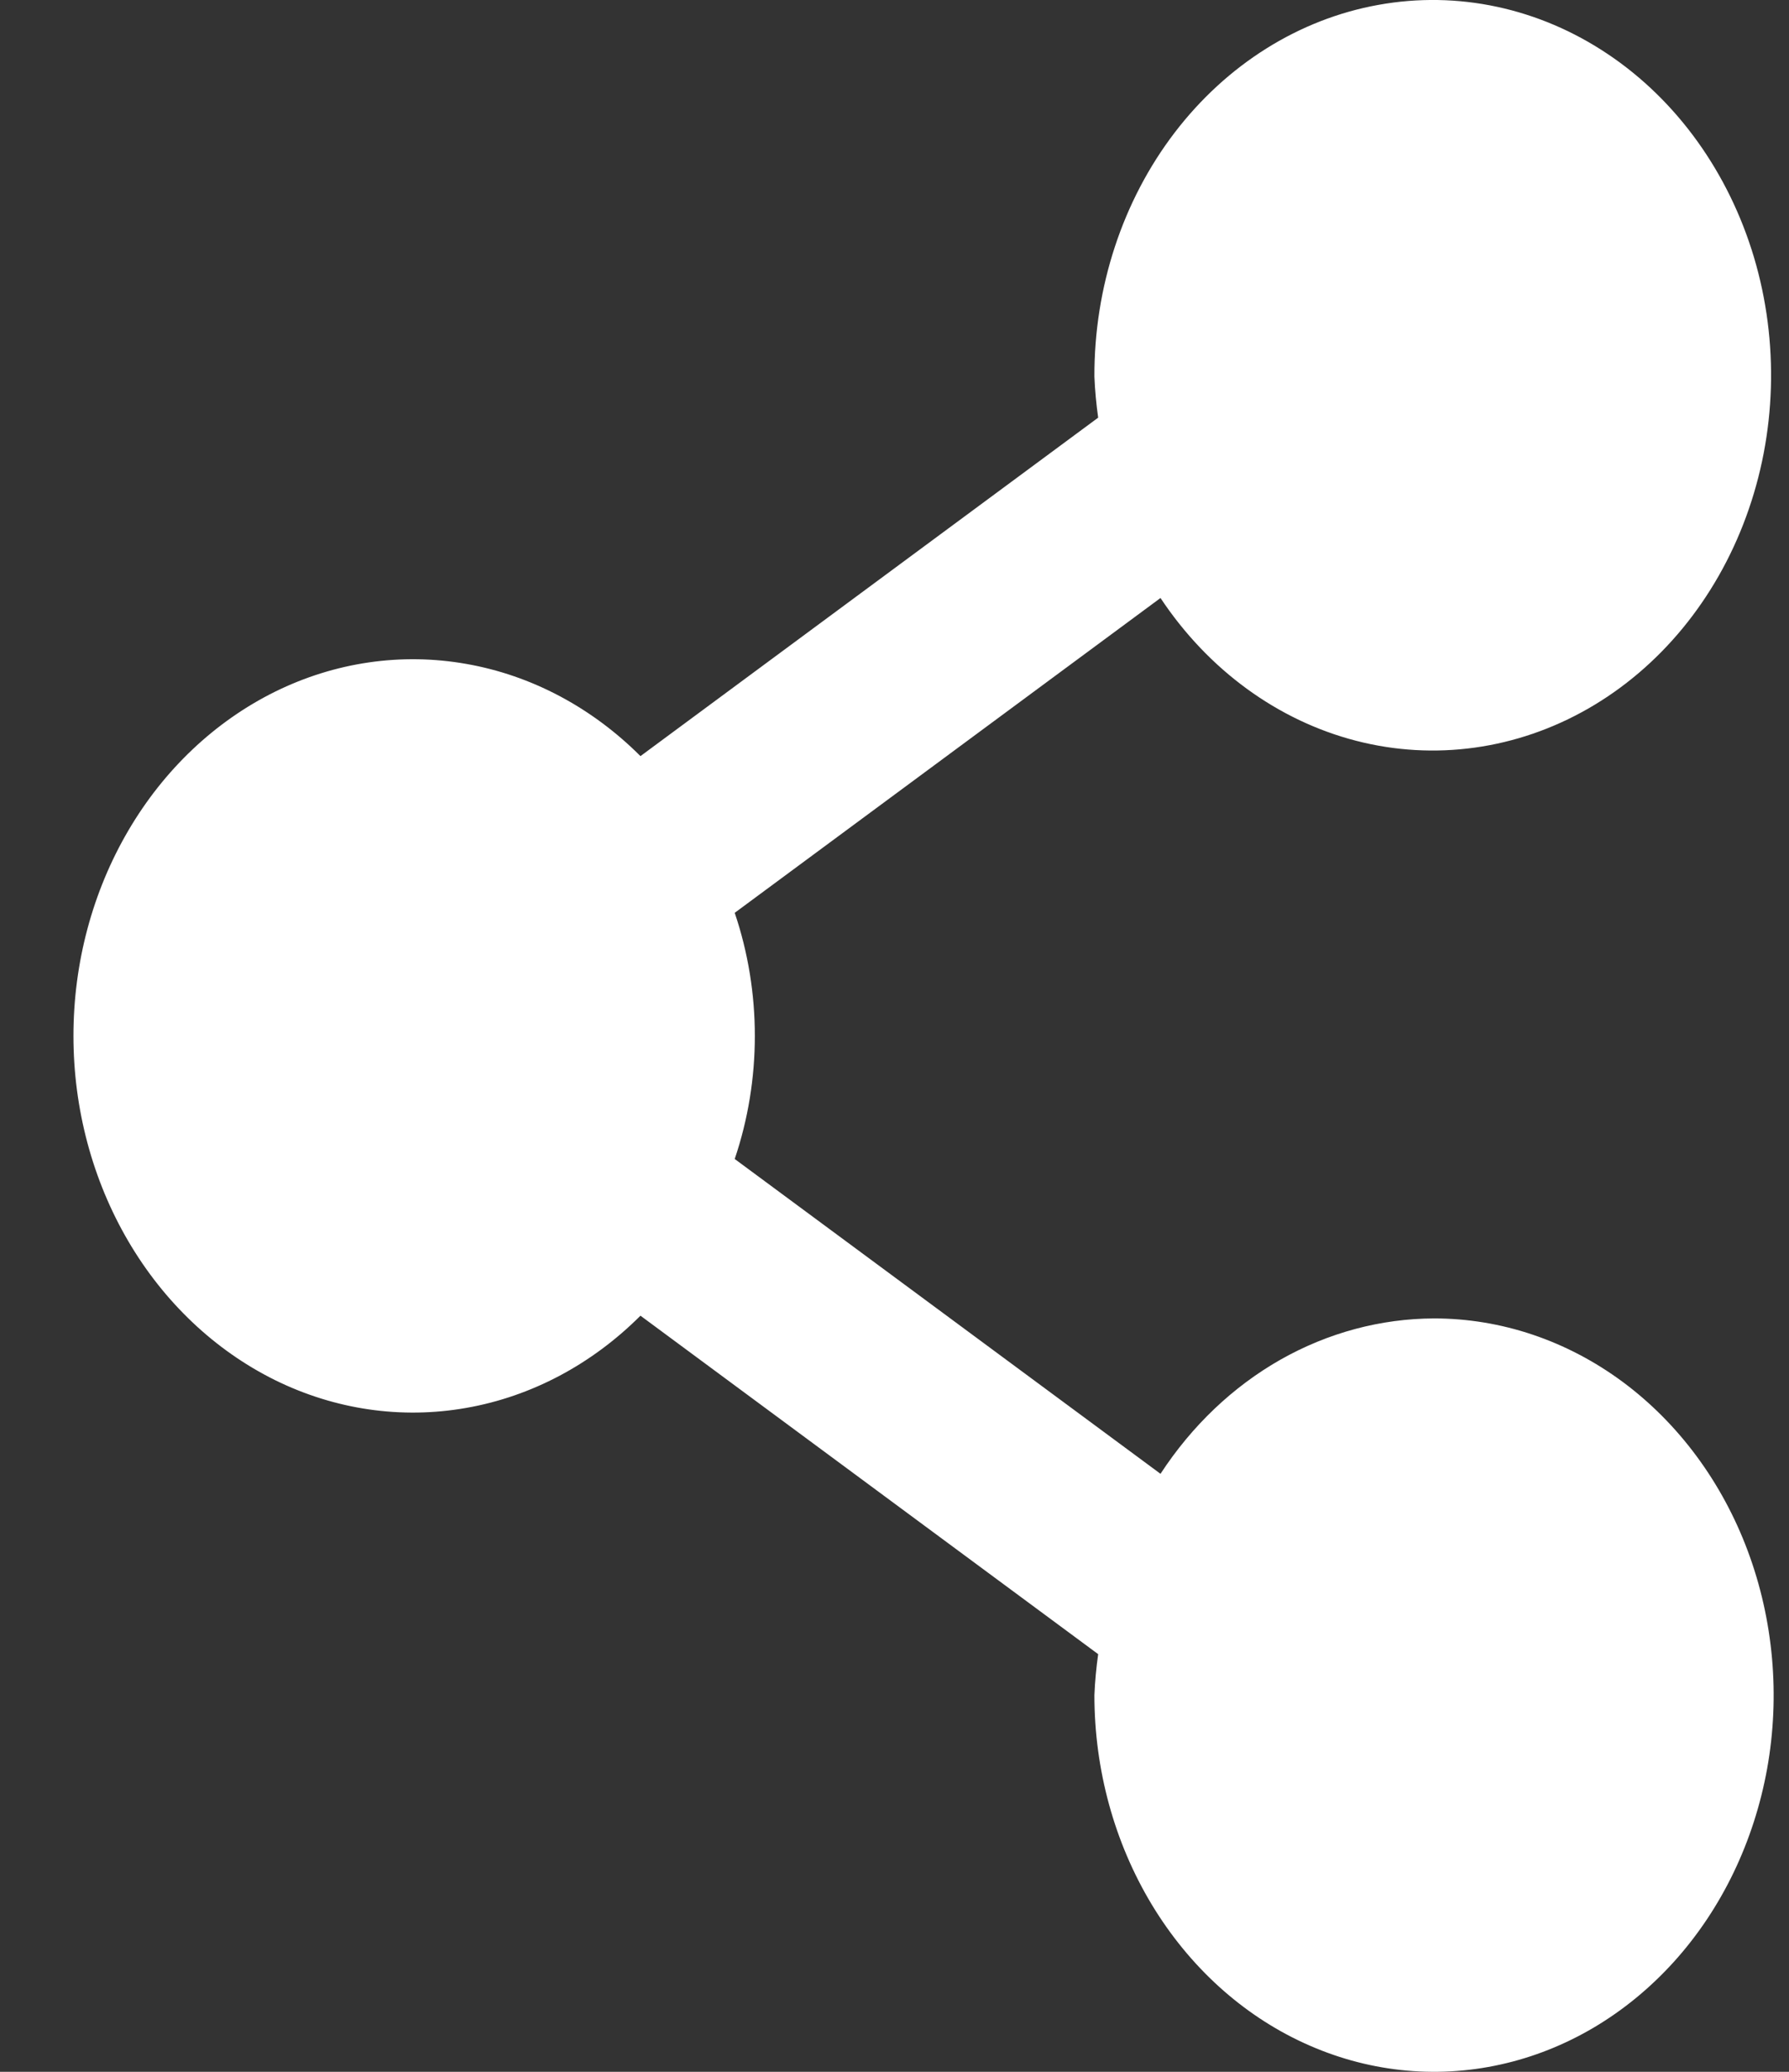 <svg width="19" height="22" viewBox="0 0 19 22" fill="none" xmlns="http://www.w3.org/2000/svg">
<rect x="0" y="0" width="19" height="22" fill="#333333" stroke="none"/>
<path d="M15.23 14C14.663 14.002 14.104 14.152 13.599 14.438C13.094 14.725 12.658 15.14 12.325 15.65L7.803 12.307C8.088 11.464 8.088 10.536 7.803 9.693L12.325 6.35C12.832 7.113 13.569 7.651 14.402 7.866C15.234 8.081 16.109 7.959 16.868 7.524C17.628 7.088 18.222 6.366 18.544 5.488C18.867 4.609 18.896 3.632 18.628 2.732C18.359 1.832 17.81 1.067 17.078 0.576C16.347 0.085 15.482 -0.101 14.638 0.052C13.794 0.204 13.027 0.686 12.474 1.41C11.922 2.133 11.62 3.052 11.623 4C11.629 4.146 11.643 4.291 11.663 4.435L6.802 8.029C6.284 7.511 5.642 7.171 4.953 7.05C4.264 6.928 3.558 7.031 2.921 7.345C2.284 7.66 1.742 8.172 1.362 8.821C0.982 9.47 0.78 10.226 0.78 11C0.78 11.774 0.982 12.53 1.362 13.179C1.742 13.828 2.284 14.34 2.921 14.655C3.558 14.969 4.264 15.072 4.953 14.95C5.642 14.829 6.284 14.489 6.802 13.971L11.663 17.565C11.643 17.709 11.629 17.854 11.623 18C11.623 18.791 11.835 19.564 12.231 20.222C12.628 20.88 13.191 21.393 13.85 21.695C14.509 21.998 15.234 22.078 15.934 21.923C16.634 21.769 17.276 21.388 17.781 20.828C18.285 20.269 18.628 19.556 18.768 18.78C18.907 18.005 18.835 17.2 18.562 16.469C18.289 15.738 17.827 15.114 17.234 14.674C16.641 14.235 15.944 14 15.23 14Z" fill="white"/>
</svg>
